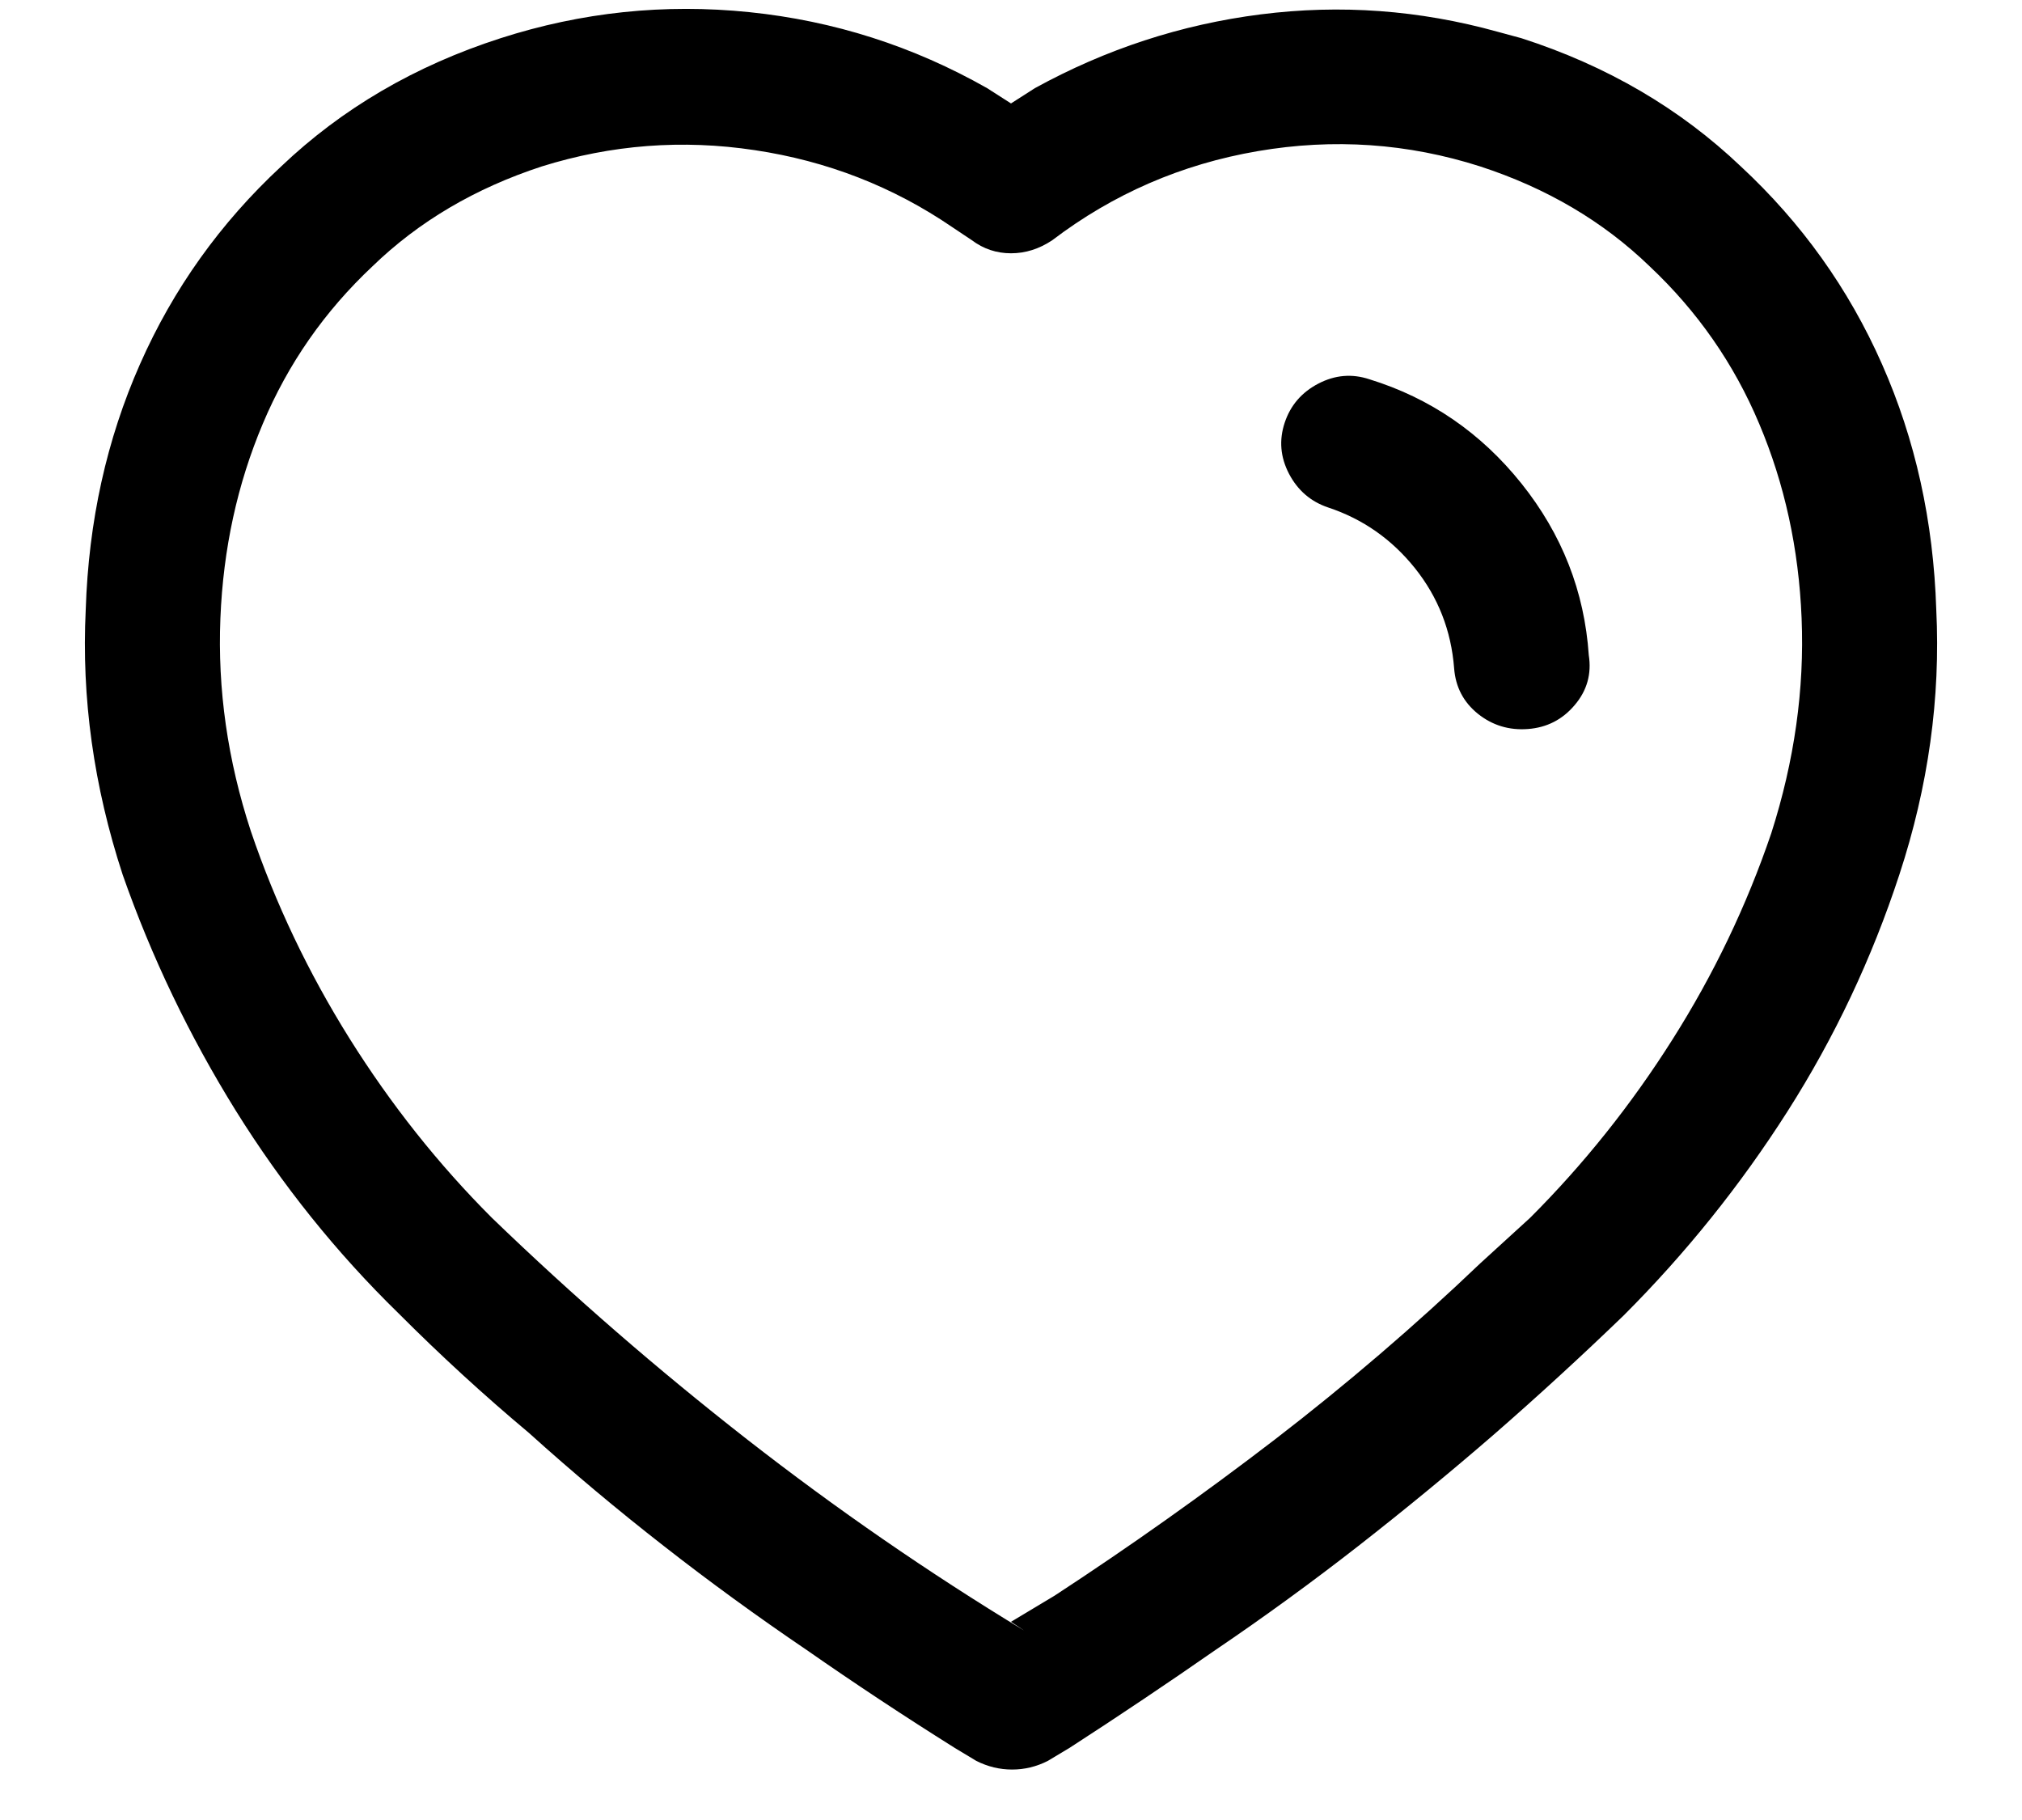 <svg width="20" height="18" viewBox="0 0 20 18" fill="none" xmlns="http://www.w3.org/2000/svg">
<path d="M4.951 0.378C4.106 0.65 3.383 1.073 2.781 1.646C2.18 2.204 1.714 2.856 1.385 3.601C1.055 4.346 0.876 5.155 0.848 6.029C0.805 6.902 0.927 7.776 1.213 8.65C1.499 9.466 1.872 10.243 2.33 10.981C2.789 11.718 3.326 12.388 3.942 12.989C4.357 13.405 4.787 13.799 5.231 14.171C5.66 14.558 6.104 14.93 6.563 15.288C7.021 15.646 7.494 15.99 7.981 16.32C8.453 16.649 8.94 16.971 9.442 17.286L9.656 17.415C9.771 17.473 9.889 17.501 10.011 17.501C10.133 17.501 10.251 17.473 10.365 17.415L10.58 17.286C11.067 16.971 11.547 16.649 12.02 16.32C12.507 15.99 12.979 15.646 13.438 15.288C13.896 14.93 14.34 14.565 14.77 14.193C15.214 13.806 15.643 13.412 16.059 13.011C16.675 12.395 17.215 11.722 17.681 10.991C18.146 10.261 18.515 9.48 18.787 8.65C19.074 7.776 19.195 6.902 19.152 6.029C19.124 5.155 18.945 4.346 18.615 3.601C18.286 2.856 17.82 2.204 17.219 1.646C16.617 1.073 15.894 0.65 15.049 0.378L14.813 0.314C14.039 0.099 13.259 0.042 12.471 0.142C11.683 0.242 10.938 0.486 10.236 0.872L10 1.023L9.764 0.872C9.033 0.457 8.249 0.206 7.411 0.12C6.573 0.034 5.753 0.12 4.951 0.378ZM9.42 2.247L9.613 2.376C9.728 2.462 9.857 2.505 10 2.505C10.143 2.505 10.279 2.462 10.408 2.376C11.01 1.918 11.687 1.624 12.439 1.495C13.191 1.366 13.925 1.417 14.641 1.646C15.3 1.861 15.858 2.19 16.317 2.634C16.789 3.078 17.151 3.597 17.401 4.192C17.652 4.786 17.792 5.427 17.82 6.114C17.849 6.816 17.749 7.525 17.52 8.241C17.276 8.958 16.95 9.638 16.542 10.282C16.134 10.927 15.665 11.514 15.135 12.044L14.641 12.495C13.996 13.111 13.319 13.691 12.611 14.236C11.902 14.78 11.175 15.295 10.43 15.782L10 16.04L10.129 16.126C9.184 15.553 8.271 14.923 7.39 14.236C6.509 13.548 5.667 12.818 4.865 12.044C4.335 11.514 3.866 10.923 3.458 10.272C3.05 9.62 2.724 8.936 2.481 8.22C2.251 7.518 2.151 6.816 2.18 6.114C2.208 5.427 2.348 4.786 2.599 4.192C2.849 3.597 3.211 3.078 3.684 2.634C4.142 2.19 4.701 1.861 5.359 1.646C6.047 1.431 6.749 1.377 7.465 1.485C8.181 1.592 8.833 1.846 9.42 2.247ZM13.545 3.751C13.373 3.694 13.205 3.708 13.04 3.794C12.875 3.88 12.764 4.009 12.707 4.181C12.65 4.353 12.664 4.521 12.75 4.686C12.836 4.85 12.965 4.961 13.137 5.019C13.481 5.133 13.767 5.334 13.996 5.62C14.225 5.907 14.354 6.236 14.383 6.609C14.397 6.795 14.476 6.945 14.619 7.06C14.762 7.174 14.927 7.224 15.113 7.21C15.3 7.196 15.454 7.117 15.575 6.974C15.697 6.831 15.744 6.666 15.715 6.48C15.672 5.849 15.45 5.284 15.049 4.782C14.648 4.281 14.147 3.937 13.545 3.751Z" fill="black"/>
</svg>
